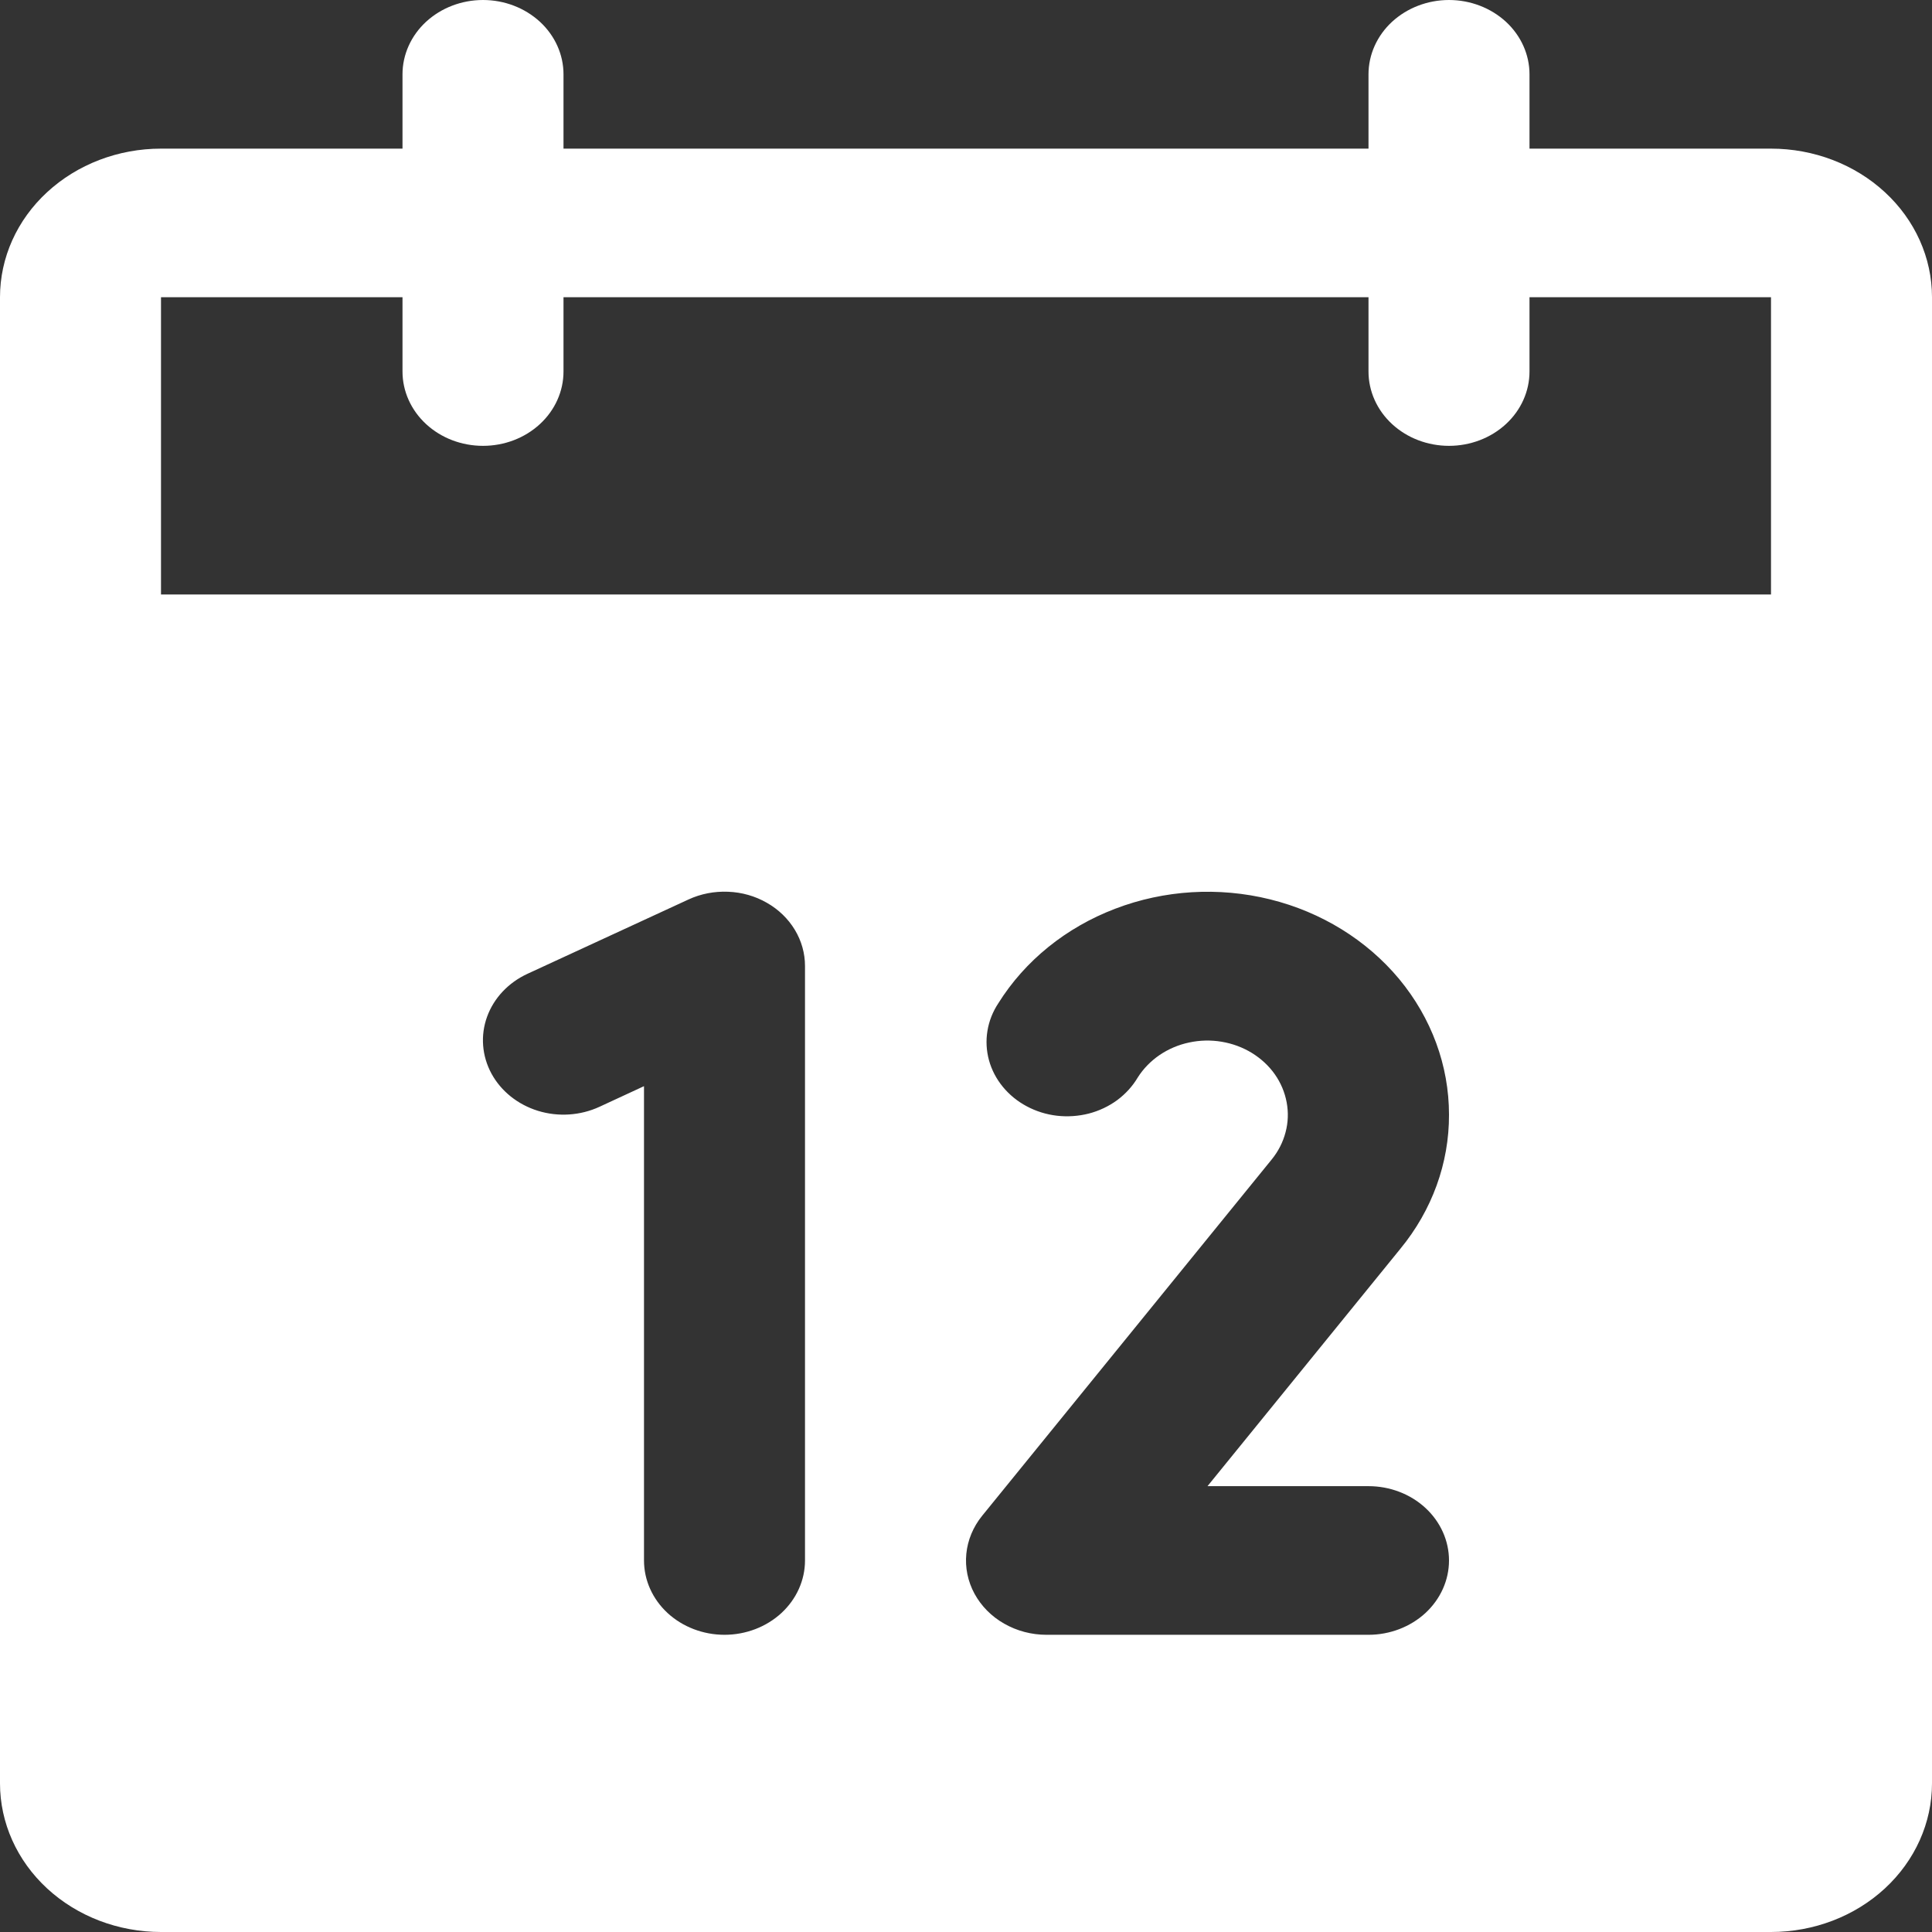 <svg width="30" height="30" viewBox="0 0 30 30" fill="none" xmlns="http://www.w3.org/2000/svg">
<rect x="0" y="0" width="30" height="30" fill="#333333" stroke="none"/>
<path d="M27.5 2.308H23.75V1.154C23.75 0.848 23.618 0.554 23.384 0.338C23.149 0.122 22.831 0 22.5 0C22.169 0 21.851 0.122 21.616 0.338C21.382 0.554 21.25 0.848 21.25 1.154V2.308H8.75V1.154C8.75 0.848 8.618 0.554 8.384 0.338C8.149 0.122 7.832 0 7.5 0C7.168 0 6.851 0.122 6.616 0.338C6.382 0.554 6.25 0.848 6.25 1.154V2.308H2.5C1.837 2.308 1.201 2.551 0.732 2.984C0.263 3.416 0 4.003 0 4.615V27.692C0 28.304 0.263 28.891 0.732 29.324C1.201 29.757 1.837 30 2.5 30H27.5C28.163 30 28.799 29.757 29.268 29.324C29.737 28.891 30 28.304 30 27.692V4.615C30 4.003 29.737 3.416 29.268 2.984C28.799 2.551 28.163 2.308 27.5 2.308ZM12.5 24.231C12.5 24.537 12.368 24.83 12.134 25.047C11.899 25.263 11.582 25.385 11.25 25.385C10.918 25.385 10.601 25.263 10.366 25.047C10.132 24.83 10 24.537 10 24.231V16.866L9.309 17.186C9.013 17.323 8.669 17.346 8.354 17.249C8.04 17.152 7.78 16.944 7.631 16.67C7.483 16.396 7.458 16.079 7.563 15.789C7.668 15.498 7.894 15.258 8.191 15.121L10.691 13.967C10.881 13.879 11.093 13.838 11.306 13.847C11.519 13.855 11.726 13.914 11.907 14.018C12.089 14.121 12.238 14.266 12.342 14.438C12.446 14.61 12.5 14.803 12.5 15V24.231ZM21.25 23.077C21.581 23.077 21.899 23.198 22.134 23.415C22.368 23.631 22.5 23.925 22.5 24.231C22.5 24.537 22.368 24.83 22.134 25.047C21.899 25.263 21.581 25.385 21.25 25.385H16.25C16.018 25.385 15.79 25.325 15.593 25.212C15.395 25.1 15.236 24.938 15.132 24.747C15.028 24.555 14.984 24.341 15.005 24.127C15.026 23.914 15.111 23.71 15.25 23.538L19.747 18.004C19.849 17.879 19.922 17.735 19.962 17.582C20.003 17.429 20.008 17.271 19.979 17.116C19.95 16.961 19.888 16.813 19.795 16.681C19.702 16.549 19.58 16.437 19.439 16.35C19.297 16.263 19.137 16.204 18.969 16.176C18.802 16.148 18.63 16.152 18.464 16.188C18.298 16.223 18.142 16.29 18.005 16.383C17.868 16.477 17.753 16.595 17.667 16.731C17.587 16.866 17.479 16.985 17.349 17.082C17.218 17.178 17.069 17.249 16.908 17.291C16.747 17.332 16.579 17.344 16.413 17.325C16.248 17.306 16.088 17.256 15.944 17.179C15.799 17.102 15.673 16.999 15.572 16.876C15.471 16.753 15.398 16.613 15.357 16.464C15.316 16.314 15.308 16.159 15.333 16.007C15.358 15.854 15.416 15.708 15.503 15.577C15.916 14.917 16.553 14.402 17.316 14.111C18.078 13.819 18.924 13.768 19.721 13.965C20.518 14.162 21.222 14.597 21.725 15.201C22.227 15.806 22.5 16.546 22.5 17.308C22.503 18.06 22.237 18.793 21.744 19.392L18.75 23.077H21.25ZM2.5 9.231V4.615H6.25V5.769C6.25 6.075 6.382 6.369 6.616 6.585C6.851 6.802 7.168 6.923 7.5 6.923C7.832 6.923 8.149 6.802 8.384 6.585C8.618 6.369 8.75 6.075 8.75 5.769V4.615H21.25V5.769C21.25 6.075 21.382 6.369 21.616 6.585C21.851 6.802 22.169 6.923 22.5 6.923C22.831 6.923 23.149 6.802 23.384 6.585C23.618 6.369 23.75 6.075 23.75 5.769V4.615H27.5V9.231H2.5Z" fill="white"/>
</svg>
